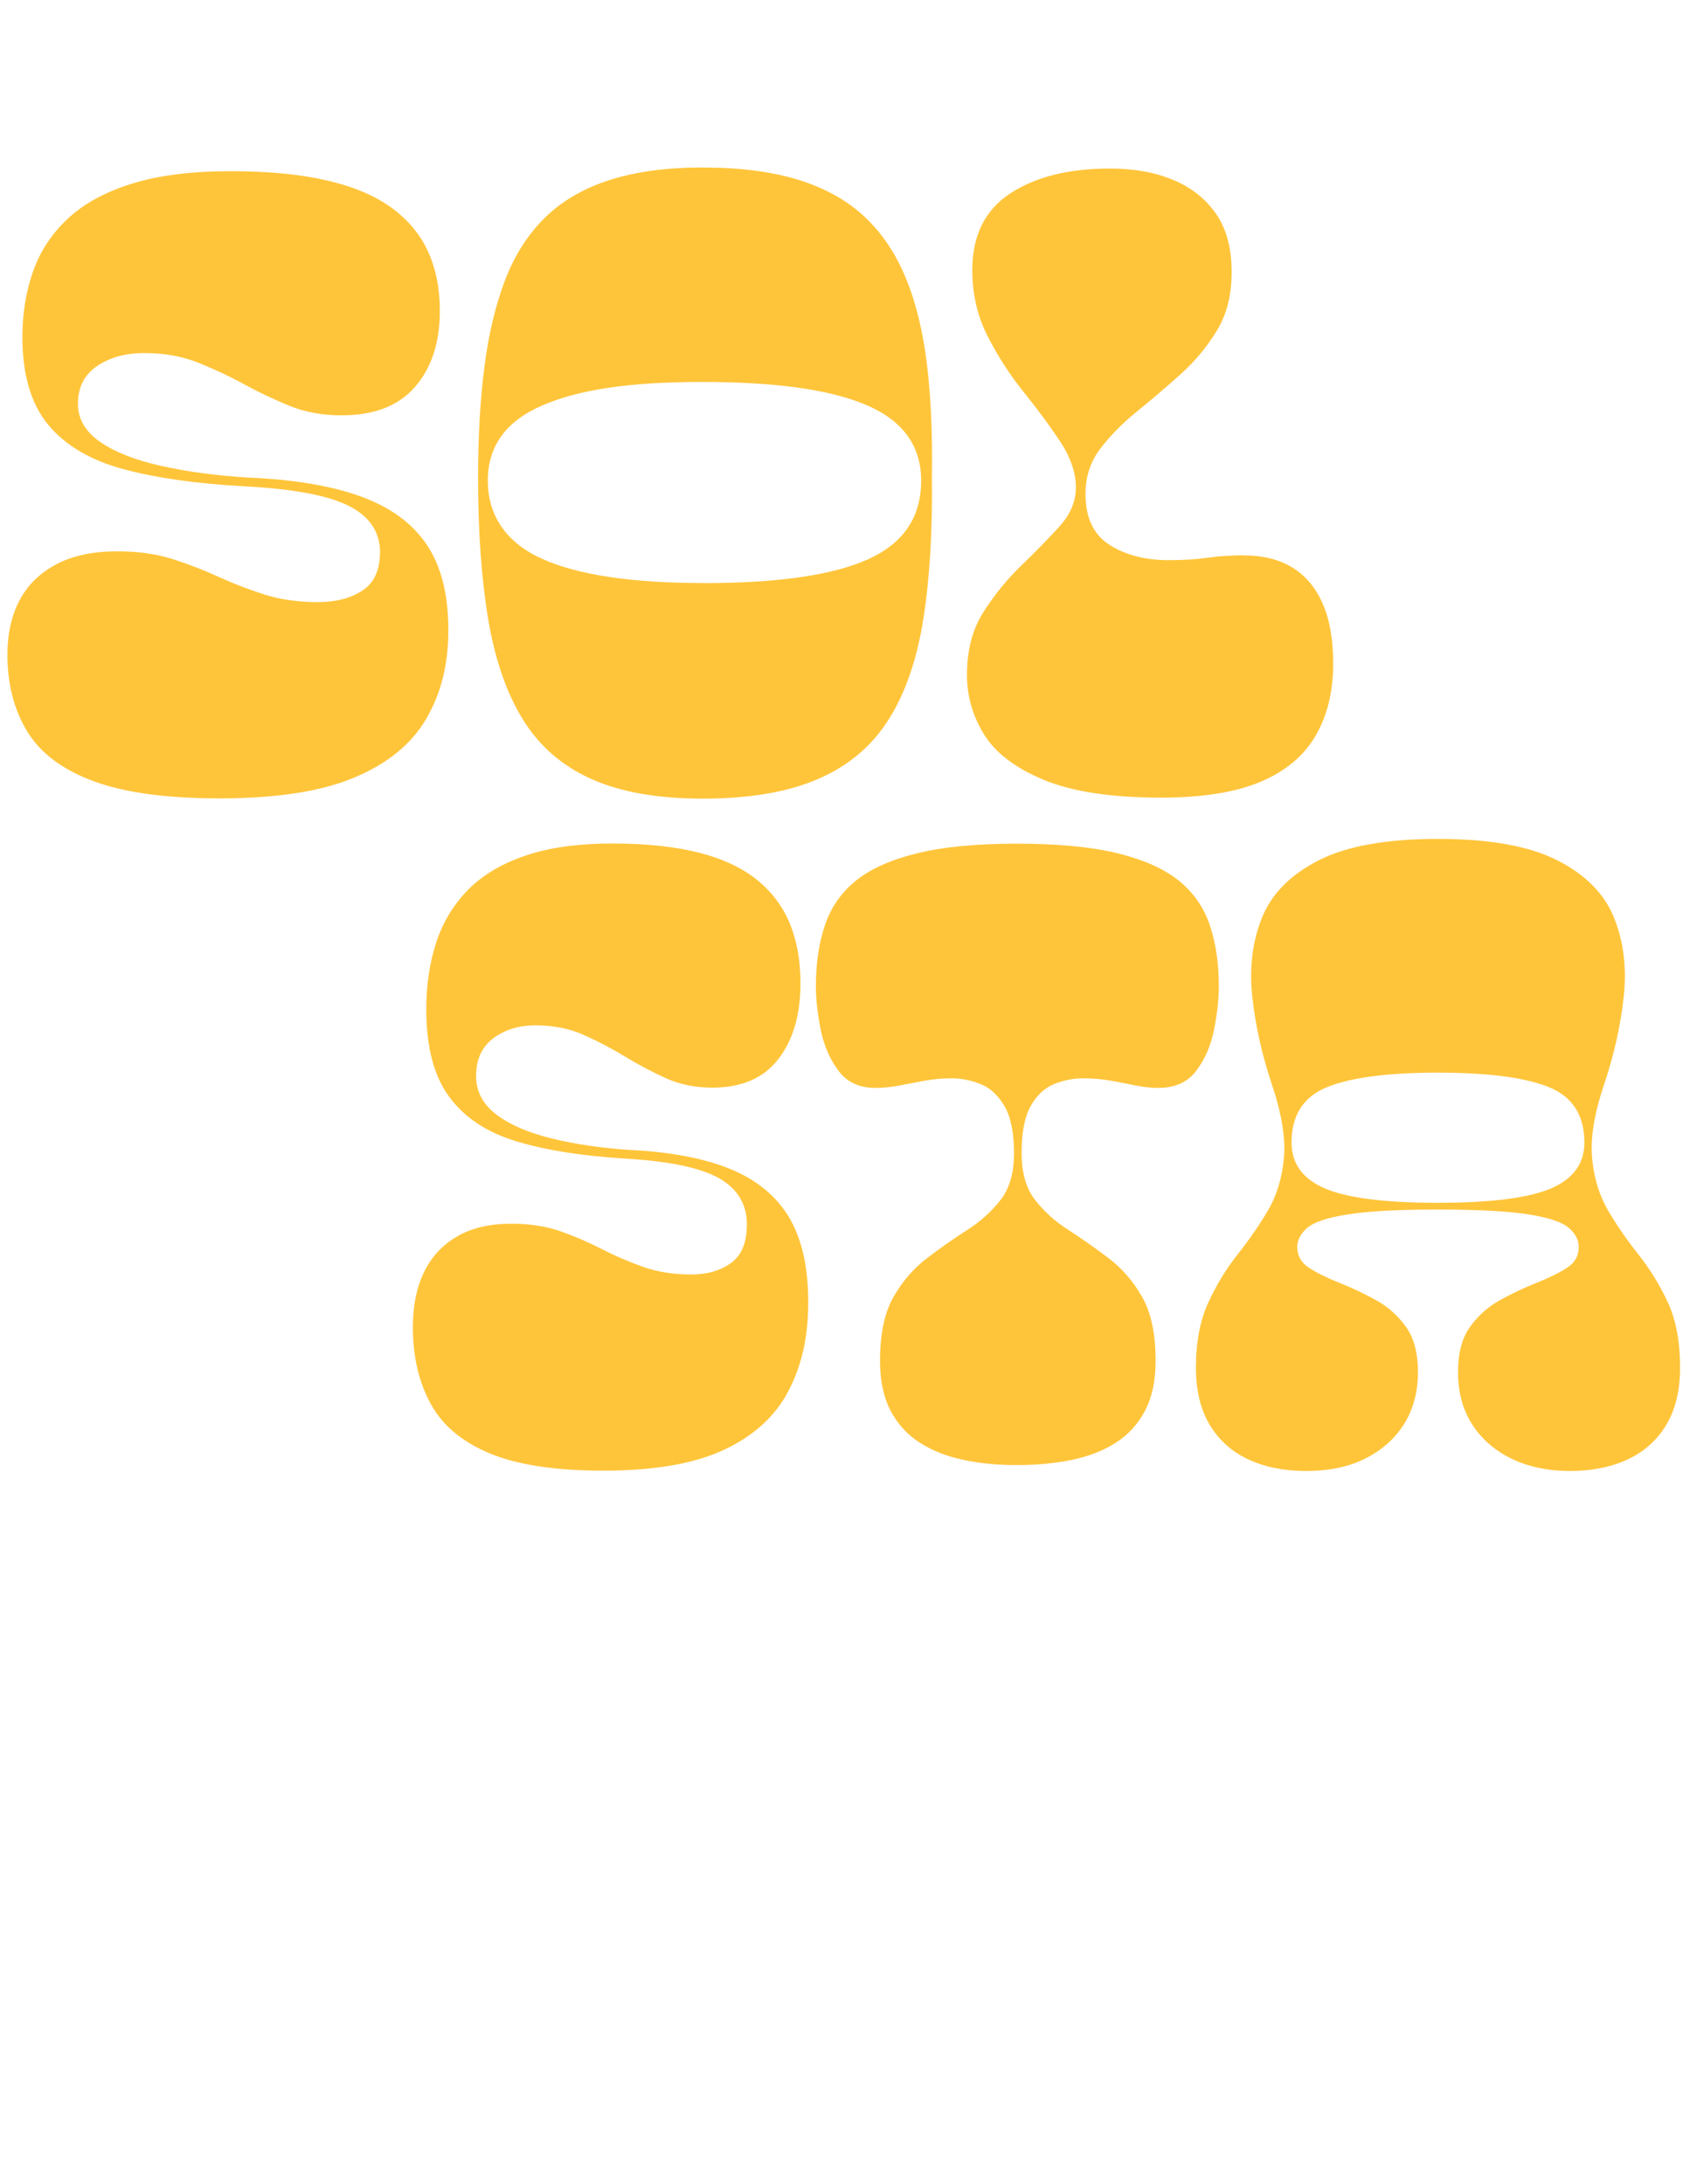 <?xml version="1.0" encoding="UTF-8"?><svg id="Layer_1" xmlns="http://www.w3.org/2000/svg" width="202.07" height="262.26" viewBox="0 0 202.07 262.26"><defs><style>.cls-1{fill:#ffc53a;}</style></defs><path class="cls-1" d="m45.63,66.35c0-2.45-1.24-4.31-3.72-5.58-2.48-1.26-6.62-2.05-12.43-2.36-5.81-.31-10.7-1-14.67-2.07-3.97-1.07-6.98-2.86-9.04-5.35-2.05-2.49-3.08-6-3.08-10.52,0-2.84.43-5.46,1.28-7.88.85-2.42,2.24-4.52,4.17-6.33,1.92-1.8,4.49-3.2,7.69-4.2,3.2-1,7.16-1.5,11.86-1.5,4.44,0,8.27.36,11.47,1.09,3.2.73,5.81,1.82,7.82,3.28,2.01,1.46,3.48,3.22,4.42,5.29.94,2.07,1.41,4.45,1.41,7.13,0,3.76-.98,6.79-2.95,9.08-1.97,2.3-4.92,3.45-8.84,3.45-2.31,0-4.4-.38-6.28-1.15-1.88-.77-3.7-1.63-5.45-2.59-1.75-.96-3.59-1.82-5.51-2.59-1.92-.77-4.08-1.15-6.47-1.15-2.22,0-4.1.52-5.64,1.55-1.54,1.04-2.31,2.55-2.31,4.54,0,1.84.9,3.37,2.69,4.6,1.79,1.23,4.25,2.19,7.37,2.88,3.12.69,6.56,1.15,10.32,1.38,5.55.23,10.1,1,13.65,2.3,3.54,1.3,6.17,3.24,7.88,5.81,1.71,2.57,2.56,5.96,2.56,10.18s-.88,7.61-2.63,10.64c-1.75,3.03-4.61,5.39-8.59,7.07-3.97,1.69-9.38,2.53-16.21,2.53-6.41,0-11.47-.69-15.19-2.07s-6.37-3.37-7.95-5.98c-1.58-2.61-2.37-5.67-2.37-9.2,0-2.53.49-4.72,1.47-6.56.98-1.84,2.46-3.28,4.42-4.31,1.96-1.04,4.4-1.55,7.31-1.55,2.48,0,4.68.31,6.6.92,1.92.61,3.76,1.32,5.51,2.13,1.75.8,3.59,1.51,5.51,2.13,1.92.61,4.08.92,6.47.92,2.13,0,3.91-.46,5.32-1.38,1.41-.92,2.12-2.45,2.12-4.6Z"/><path class="cls-1" d="m84.46,20.12c4.44,0,8.27.5,11.47,1.5,3.2,1,5.85,2.49,7.95,4.48,2.09,1.99,3.74,4.47,4.93,7.42,1.2,2.95,2.03,6.4,2.5,10.35.47,3.95.66,8.41.58,13.4.08,6.52-.26,12.21-1.03,17.08-.77,4.87-2.16,8.89-4.17,12.07-2.01,3.18-4.83,5.56-8.46,7.13-3.63,1.57-8.22,2.36-13.78,2.36s-9.96-.79-13.46-2.36c-3.5-1.57-6.24-3.95-8.2-7.13-1.97-3.18-3.35-7.19-4.17-12.02-.81-4.83-1.22-10.5-1.22-17.02,0-4.98.26-9.45.77-13.4.51-3.95,1.35-7.42,2.5-10.41,1.15-2.99,2.76-5.48,4.81-7.48,2.05-1.99,4.63-3.49,7.75-4.48,3.12-1,6.86-1.5,11.21-1.5Zm0,49.91c8.97,0,15.57-.96,19.8-2.88,4.23-1.92,6.34-5.06,6.34-9.43,0-4.14-2.16-7.15-6.47-9.03-4.32-1.88-10.92-2.82-19.8-2.82s-14.87.94-19.22,2.82c-4.36,1.88-6.54,4.89-6.54,9.03s2.16,7.42,6.47,9.37c4.31,1.96,10.79,2.93,19.42,2.93Z"/><path class="cls-1" d="m149.31,66.7c2.31,0,4.25.48,5.83,1.44,1.58.96,2.8,2.4,3.65,4.31.85,1.92,1.28,4.33,1.28,7.24,0,3.37-.71,6.27-2.12,8.68-1.41,2.42-3.61,4.25-6.6,5.52-2.99,1.26-6.97,1.9-11.92,1.9-5.98,0-10.68-.71-14.1-2.13-3.42-1.42-5.81-3.24-7.18-5.46-1.37-2.22-2.05-4.6-2.05-7.13,0-2.99.66-5.52,1.99-7.59,1.32-2.07,2.84-3.93,4.55-5.58,1.71-1.65,3.22-3.2,4.55-4.66,1.32-1.46,1.99-3.03,1.99-4.71s-.62-3.58-1.86-5.46c-1.24-1.88-2.69-3.85-4.36-5.92-1.67-2.07-3.12-4.31-4.36-6.73-1.24-2.42-1.86-5.08-1.86-7.99,0-4.14,1.52-7.21,4.55-9.2,3.03-1.99,7.03-2.99,11.98-2.99,2.9,0,5.45.46,7.62,1.38,2.18.92,3.89,2.28,5.13,4.08,1.24,1.8,1.86,4.12,1.86,6.96s-.6,5.12-1.79,7.07c-1.2,1.96-2.65,3.7-4.36,5.23-1.71,1.53-3.44,3.01-5.19,4.43-1.75,1.42-3.23,2.91-4.42,4.48-1.2,1.57-1.79,3.39-1.79,5.46,0,2.84.96,4.87,2.88,6.1,1.92,1.23,4.29,1.84,7.11,1.84,1.79,0,3.35-.1,4.68-.29,1.32-.19,2.76-.29,4.29-.29Z"/><path class="cls-1" d="m89.68,147.09c0-2.45-1.11-4.31-3.33-5.58-2.22-1.26-5.94-2.05-11.15-2.36-5.21-.31-9.6-1-13.16-2.07-3.56-1.07-6.26-2.85-8.1-5.35-1.84-2.49-2.76-6-2.76-10.52,0-2.84.38-5.46,1.15-7.88.76-2.42,2.01-4.52,3.73-6.33,1.72-1.8,4.02-3.2,6.9-4.2,2.87-1,6.42-1.5,10.63-1.5,3.98,0,7.41.37,10.29,1.09,2.87.73,5.21,1.82,7.01,3.28,1.8,1.46,3.12,3.22,3.96,5.29.84,2.07,1.26,4.45,1.26,7.13,0,3.76-.88,6.79-2.64,9.08-1.76,2.3-4.41,3.45-7.93,3.45-2.07,0-3.95-.38-5.63-1.15-1.69-.77-3.31-1.63-4.88-2.59-1.57-.96-3.22-1.82-4.94-2.59-1.72-.77-3.66-1.15-5.8-1.15-1.99,0-3.68.52-5.06,1.55-1.38,1.04-2.07,2.55-2.07,4.54,0,1.84.8,3.37,2.41,4.6,1.61,1.23,3.81,2.19,6.61,2.88,2.8.69,5.88,1.15,9.25,1.38,4.98.23,9.06,1,12.24,2.3,3.18,1.3,5.53,3.24,7.07,5.81,1.53,2.57,2.3,5.96,2.3,10.18s-.79,7.61-2.36,10.64c-1.57,3.03-4.14,5.39-7.7,7.07s-8.41,2.53-14.54,2.53c-5.75,0-10.29-.69-13.62-2.07-3.33-1.38-5.71-3.37-7.12-5.98-1.42-2.61-2.13-5.67-2.13-9.2,0-2.53.44-4.71,1.32-6.55.88-1.84,2.2-3.28,3.96-4.31,1.76-1.04,3.95-1.55,6.55-1.55,2.22,0,4.2.31,5.92.92,1.72.61,3.37,1.32,4.94,2.13,1.57.81,3.22,1.52,4.94,2.13,1.72.61,3.66.92,5.8.92,1.91,0,3.5-.46,4.77-1.38,1.26-.92,1.9-2.45,1.9-4.6Z"/><path class="cls-1" d="m122.66,138.47c0,2.38.54,4.25,1.61,5.63,1.07,1.38,2.41,2.59,4.02,3.62,1.61,1.04,3.22,2.17,4.83,3.39,1.61,1.23,2.95,2.78,4.02,4.66,1.07,1.88,1.61,4.43,1.61,7.65,0,2.38-.42,4.37-1.26,5.98-.84,1.61-2.01,2.89-3.5,3.85-1.49.96-3.26,1.65-5.29,2.07-2.03.42-4.23.63-6.61.63s-4.44-.21-6.44-.63c-1.99-.42-3.73-1.11-5.23-2.07-1.49-.96-2.66-2.24-3.5-3.85-.84-1.61-1.26-3.6-1.26-5.98,0-3.22.54-5.77,1.61-7.65,1.07-1.88,2.41-3.43,4.02-4.66,1.61-1.23,3.22-2.36,4.83-3.39s2.95-2.24,4.02-3.62c1.07-1.38,1.61-3.26,1.61-5.63s-.38-4.33-1.15-5.64c-.77-1.3-1.72-2.18-2.87-2.64-1.15-.46-2.3-.69-3.45-.69s-2.24.1-3.28.29c-1.03.19-2.03.38-2.99.57-.96.19-1.94.29-2.93.29-1.92,0-3.39-.69-4.42-2.07-1.03-1.38-1.74-3.03-2.13-4.95-.38-1.92-.57-3.64-.57-5.17,0-2.76.36-5.21,1.09-7.36.73-2.15,1.97-3.93,3.73-5.35,1.76-1.42,4.21-2.51,7.36-3.28,3.14-.77,7.12-1.15,11.95-1.15s8.92.38,12.07,1.15c3.14.77,5.59,1.86,7.36,3.28,1.76,1.42,3.01,3.2,3.73,5.35.73,2.15,1.09,4.6,1.09,7.36,0,1.54-.19,3.26-.57,5.17-.38,1.92-1.09,3.57-2.13,4.95s-2.55,2.07-4.54,2.07c-.92,0-1.84-.1-2.76-.29-.92-.19-1.9-.38-2.93-.57-1.03-.19-2.17-.29-3.39-.29-1.15,0-2.3.23-3.45.69-1.15.46-2.09,1.34-2.82,2.64-.73,1.3-1.09,3.18-1.09,5.64Z"/><path class="cls-1" d="m172.65,100.75c6.21,0,10.99.86,14.37,2.59,3.37,1.72,5.63,4.02,6.78,6.9s1.53,6.04,1.15,9.49c-.38,3.45-1.15,6.9-2.3,10.35-1.23,3.6-1.72,6.61-1.49,9.03.23,2.42.88,4.52,1.95,6.33,1.07,1.8,2.28,3.55,3.62,5.23,1.34,1.69,2.51,3.58,3.5,5.69.99,2.11,1.49,4.74,1.49,7.88,0,2.76-.56,5.06-1.67,6.9-1.11,1.84-2.66,3.22-4.65,4.14-1.99.92-4.29,1.38-6.89,1.38s-5.04-.5-7.07-1.5c-2.03-1-3.6-2.38-4.71-4.14-1.11-1.76-1.67-3.83-1.67-6.21s.48-4.12,1.44-5.46c.96-1.34,2.16-2.42,3.62-3.22,1.46-.81,2.91-1.5,4.37-2.07,1.45-.58,2.66-1.17,3.62-1.78.96-.61,1.44-1.46,1.44-2.53,0-.84-.4-1.61-1.21-2.3-.8-.69-2.41-1.23-4.83-1.61-2.41-.38-6.03-.58-10.86-.58s-8.35.19-10.8.58c-2.45.38-4.08.92-4.88,1.61-.8.69-1.21,1.46-1.21,2.3,0,1.07.48,1.92,1.44,2.53.96.61,2.16,1.21,3.62,1.78,1.45.58,2.91,1.26,4.37,2.07,1.46.8,2.66,1.88,3.62,3.22.96,1.34,1.44,3.16,1.44,5.46s-.56,4.45-1.67,6.21c-1.11,1.76-2.66,3.14-4.65,4.14-1.99,1-4.37,1.5-7.12,1.5-2.61,0-4.9-.46-6.9-1.38-1.99-.92-3.54-2.3-4.65-4.14-1.11-1.84-1.67-4.14-1.67-6.9,0-3.07.5-5.67,1.49-7.82.99-2.15,2.16-4.06,3.5-5.75,1.34-1.69,2.55-3.43,3.62-5.23,1.07-1.8,1.72-3.91,1.95-6.33.23-2.42-.27-5.42-1.49-9.03-1.15-3.45-1.92-6.9-2.3-10.35-.38-3.45,0-6.61,1.15-9.49s3.41-5.17,6.78-6.9c3.37-1.73,8.16-2.59,14.36-2.59Zm0,43.7c6.36,0,10.88-.58,13.56-1.72,2.68-1.15,4.02-2.99,4.02-5.52,0-3.29-1.44-5.52-4.31-6.67s-7.3-1.72-13.27-1.72-10.4.57-13.27,1.72-4.31,3.38-4.31,6.67c0,2.53,1.34,4.37,4.02,5.52,2.68,1.15,7.2,1.72,13.56,1.72Z"/></svg>